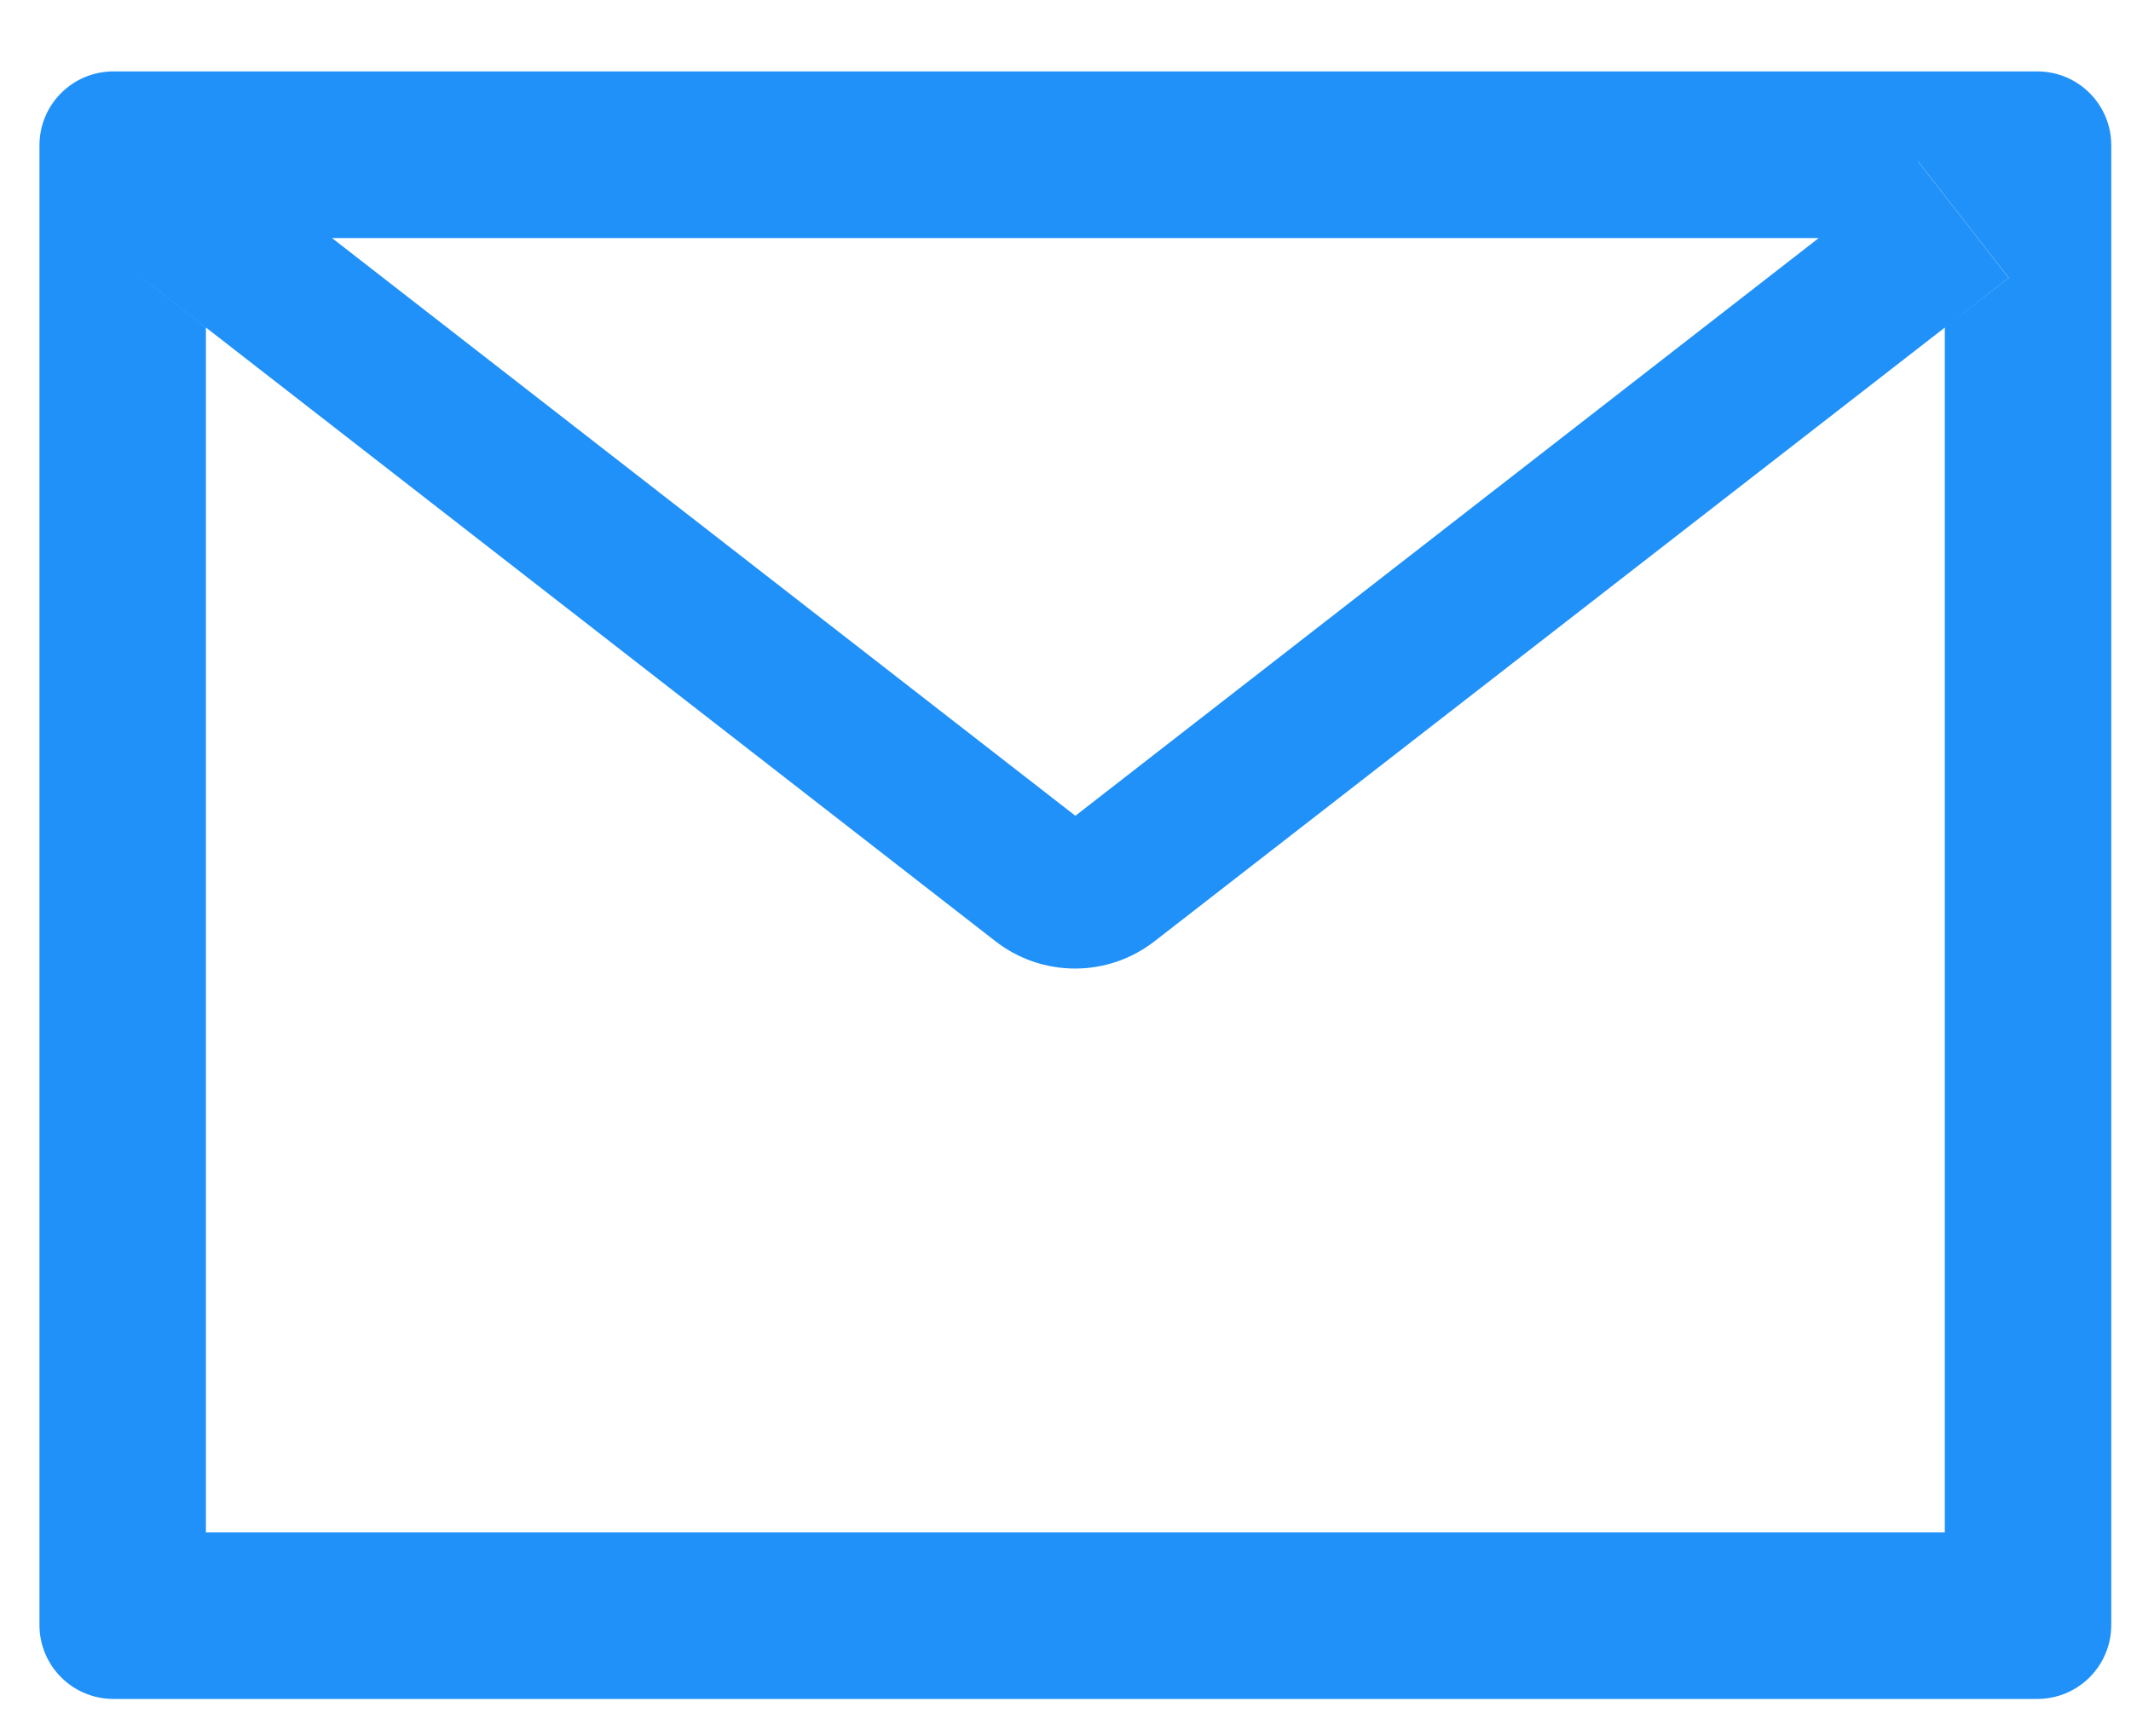 <svg width="27" height="22" viewBox="0 0 27 22" fill="none" xmlns="http://www.w3.org/2000/svg">
<path d="M25.812 0.905H1.438C0.919 0.905 0.5 1.324 0.5 1.842V20.592C0.5 21.111 0.919 21.53 1.438 21.53H25.812C26.331 21.53 26.75 21.111 26.75 20.592V1.842C26.75 1.324 26.331 0.905 25.812 0.905ZM24.641 4.151V19.42H2.609V4.151L1.801 3.521L2.952 2.042L4.206 3.017H23.047L24.301 2.042L25.452 3.521L24.641 4.151V4.151ZM23.047 3.014L13.625 10.338L4.203 3.014L2.949 2.039L1.798 3.518L2.606 4.148L12.614 11.929C12.902 12.153 13.256 12.274 13.621 12.274C13.985 12.274 14.339 12.153 14.627 11.929L24.641 4.151L25.449 3.521L24.298 2.042L23.047 3.014Z" fill="#2091F9"/>
</svg>
